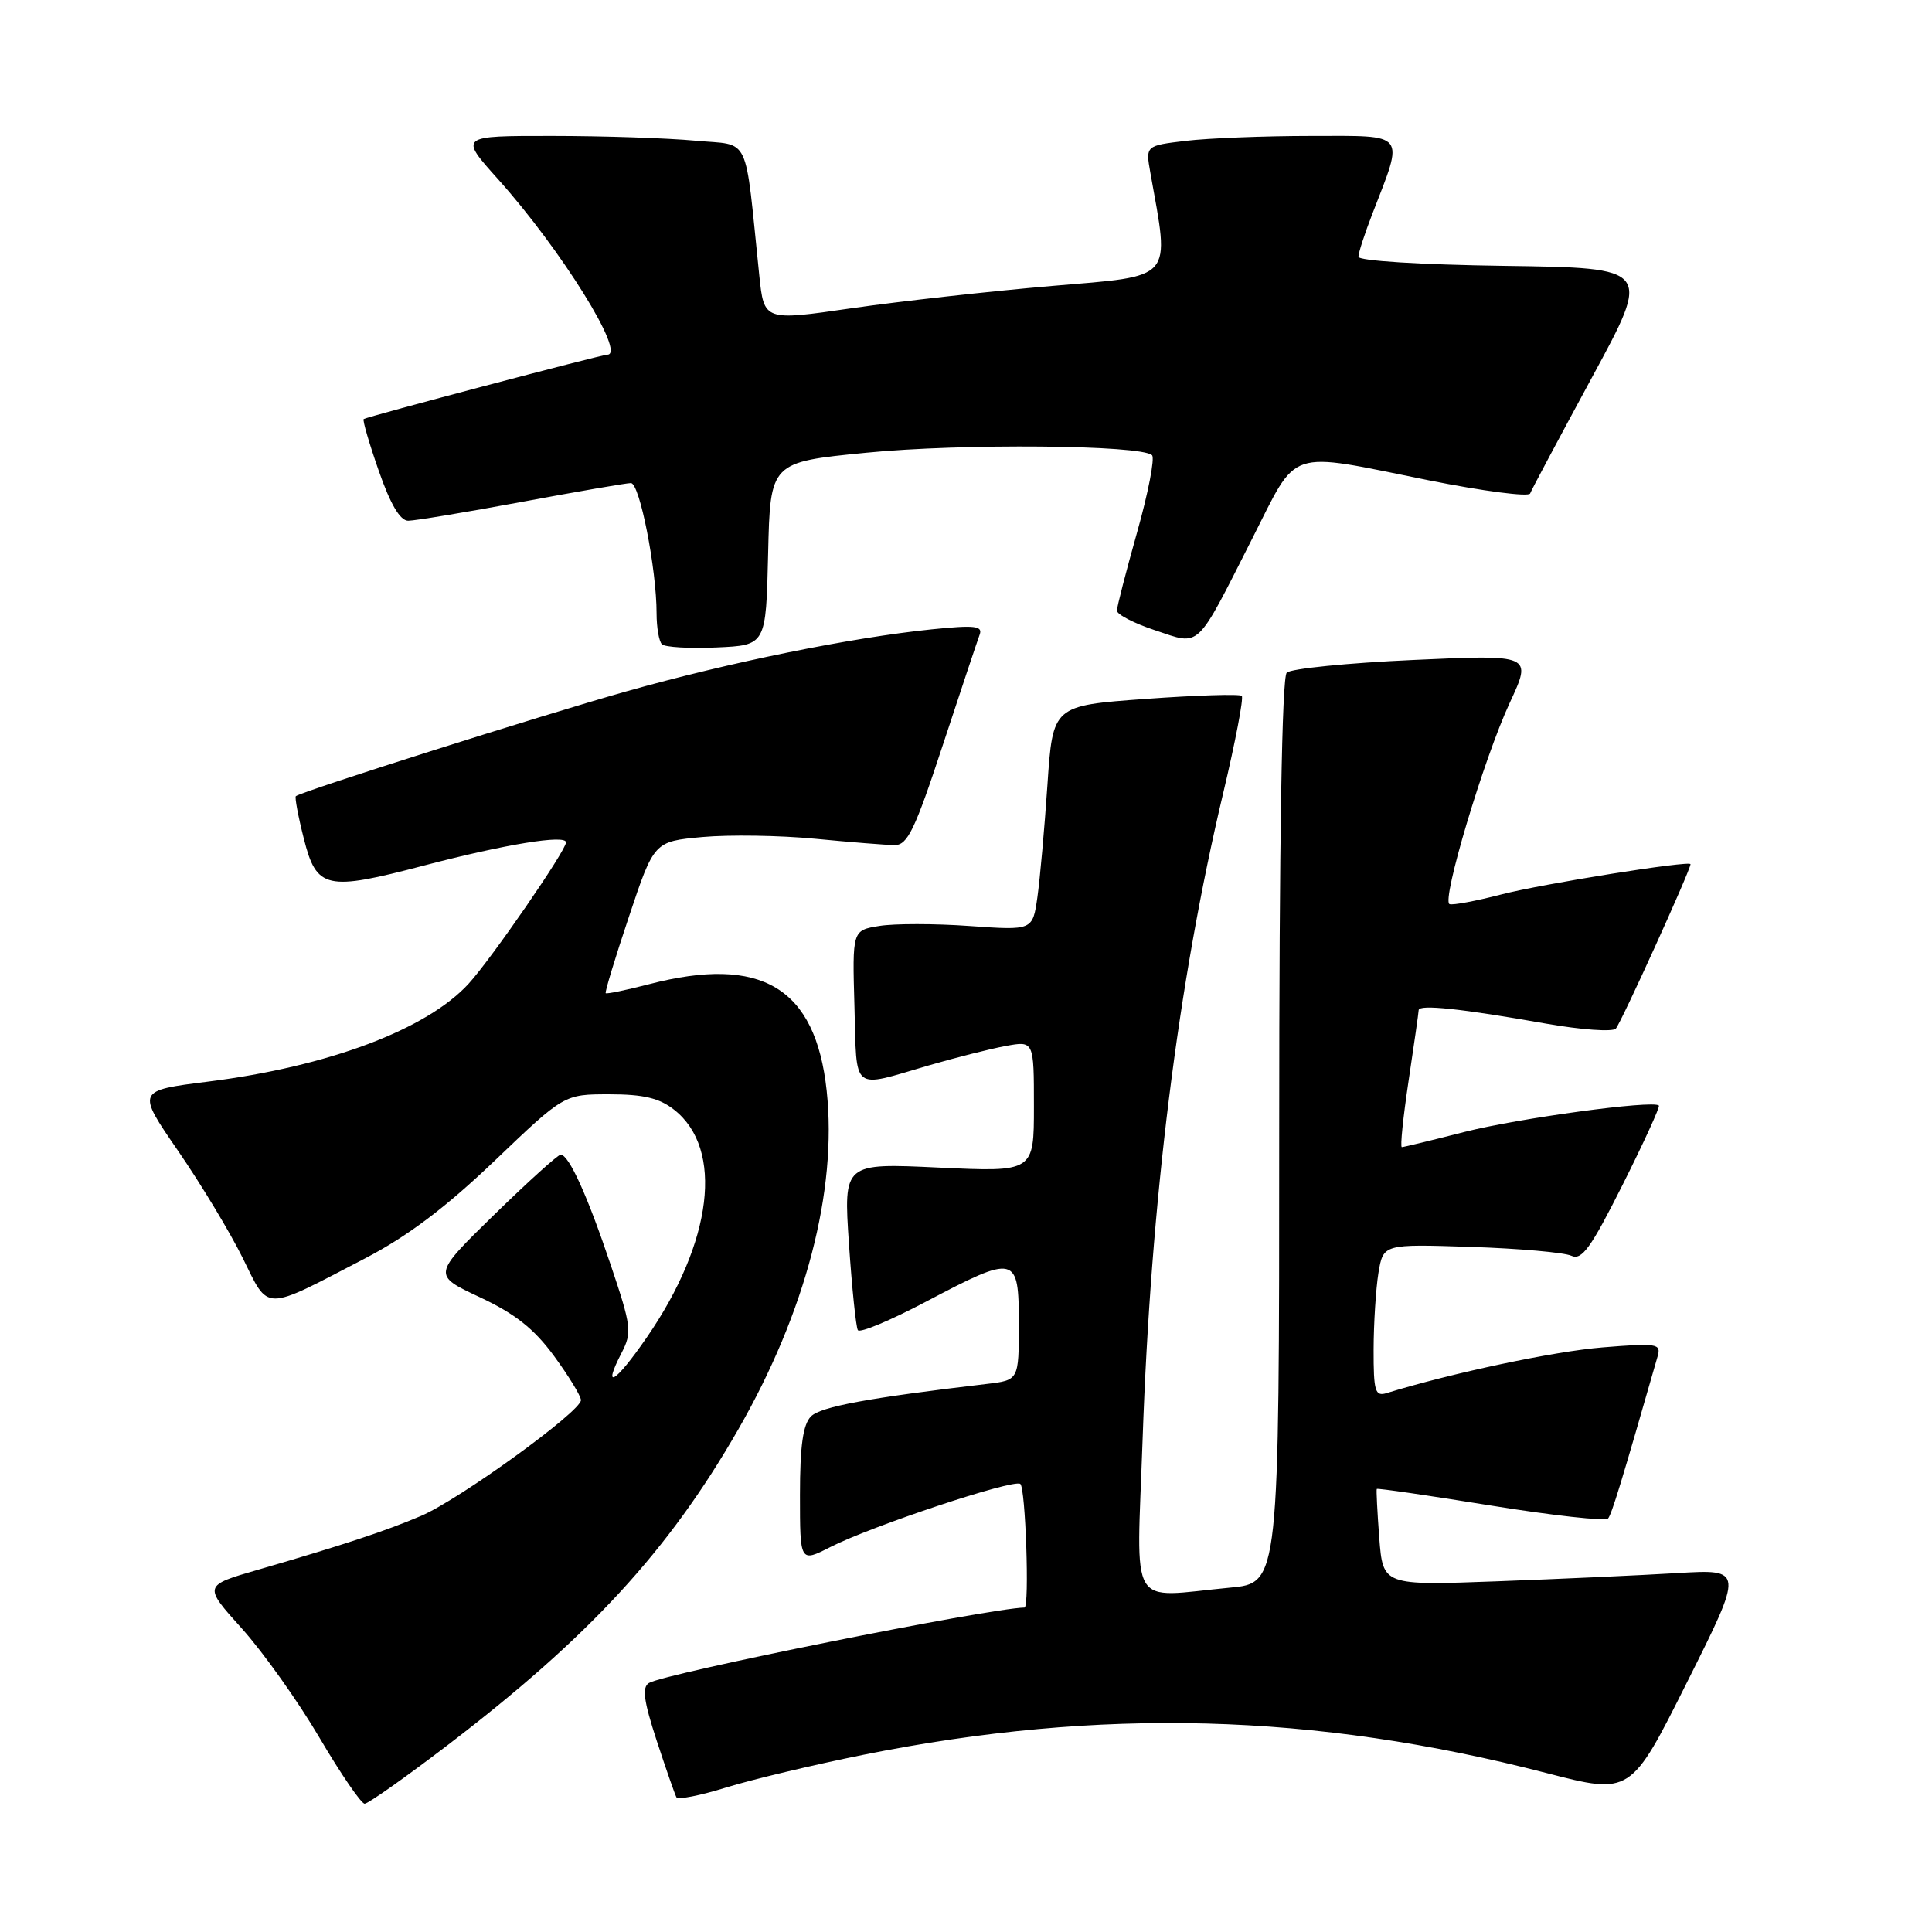 <?xml version="1.0" encoding="UTF-8" standalone="no"?>
<!DOCTYPE svg PUBLIC "-//W3C//DTD SVG 1.1//EN" "http://www.w3.org/Graphics/SVG/1.1/DTD/svg11.dtd" >
<svg xmlns="http://www.w3.org/2000/svg" xmlns:xlink="http://www.w3.org/1999/xlink" version="1.1" viewBox="0 0 256 256">
 <g >
 <path fill="currentColor"
d=" M 59.30 231.25 C 78.09 216.89 88.55 205.54 97.81 189.43 C 106.75 173.88 110.96 157.78 109.54 144.53 C 108.07 130.84 100.90 126.54 85.97 130.42 C 82.96 131.20 80.39 131.73 80.26 131.60 C 80.13 131.46 81.52 126.89 83.35 121.43 C 86.67 111.50 86.67 111.50 93.08 110.91 C 96.61 110.59 103.33 110.69 108.00 111.14 C 112.67 111.59 117.41 111.97 118.53 111.98 C 120.25 112.00 121.22 109.99 124.92 98.75 C 127.32 91.46 129.52 84.87 129.81 84.09 C 130.24 82.93 129.15 82.81 123.47 83.39 C 112.74 84.49 96.66 87.76 83.00 91.61 C 71.59 94.83 39.91 104.88 39.20 105.50 C 39.04 105.64 39.51 108.18 40.26 111.13 C 41.95 117.82 43.22 118.10 56.21 114.68 C 66.94 111.87 75.00 110.55 75.00 111.62 C 75.00 112.70 65.14 127.01 62.10 130.34 C 56.56 136.41 43.50 141.32 27.57 143.32 C 18.10 144.51 18.10 144.51 23.60 152.50 C 26.63 156.90 30.48 163.28 32.16 166.69 C 35.69 173.84 34.74 173.84 48.36 166.75 C 54.00 163.82 59.05 160.01 65.55 153.80 C 74.75 145.00 74.75 145.00 80.74 145.00 C 85.26 145.00 87.37 145.50 89.33 147.05 C 95.94 152.24 94.45 164.56 85.67 177.26 C 81.54 183.25 79.74 184.34 82.36 179.27 C 83.76 176.56 83.67 175.76 80.93 167.63 C 77.83 158.40 75.38 153.00 74.29 153.00 C 73.93 153.00 69.96 156.59 65.47 160.97 C 57.30 168.95 57.30 168.95 63.58 171.89 C 68.25 174.08 70.76 176.06 73.40 179.66 C 75.35 182.32 76.96 184.96 76.98 185.52 C 77.01 187.01 60.87 198.70 55.80 200.86 C 51.10 202.87 45.38 204.75 34.22 207.99 C 26.93 210.10 26.93 210.10 32.06 215.80 C 34.88 218.94 39.50 225.44 42.33 230.25 C 45.16 235.06 47.86 239.00 48.32 239.00 C 48.78 239.00 53.72 235.51 59.30 231.25 Z  M 114.45 232.51 C 145.79 226.22 174.14 226.98 204.89 234.93 C 216.08 237.82 216.08 237.82 223.56 222.87 C 231.05 207.92 231.05 207.92 222.28 208.44 C 217.45 208.73 206.69 209.22 198.37 209.53 C 183.25 210.09 183.25 210.09 182.76 203.79 C 182.50 200.33 182.35 197.40 182.43 197.29 C 182.52 197.17 189.32 198.16 197.54 199.49 C 205.77 200.82 212.76 201.59 213.08 201.20 C 213.57 200.61 214.84 196.46 219.65 179.70 C 220.13 178.04 219.56 177.95 212.33 178.54 C 205.91 179.06 192.41 181.92 183.75 184.59 C 182.21 185.07 182.00 184.38 182.01 178.82 C 182.02 175.34 182.31 170.78 182.65 168.67 C 183.29 164.84 183.29 164.84 194.89 165.22 C 201.28 165.43 207.26 165.96 208.20 166.39 C 209.60 167.04 210.78 165.40 215.01 156.98 C 217.82 151.38 219.98 146.65 219.81 146.49 C 219.04 145.74 201.15 148.18 194.04 149.99 C 189.71 151.10 185.98 152.00 185.75 152.00 C 185.51 152.00 185.92 148.06 186.64 143.25 C 187.36 138.44 187.97 134.21 187.98 133.85 C 188.00 133.05 193.65 133.65 204.89 135.64 C 209.51 136.45 213.65 136.75 214.10 136.30 C 214.75 135.65 224.00 115.29 224.00 114.51 C 224.00 113.98 204.31 117.12 198.93 118.52 C 195.57 119.39 192.48 119.97 192.07 119.80 C 190.98 119.36 196.62 100.50 200.05 93.12 C 203.02 86.73 203.02 86.73 187.26 87.45 C 178.59 87.84 171.05 88.60 170.50 89.13 C 169.86 89.76 169.50 111.36 169.50 149.93 C 169.50 209.76 169.50 209.76 163.00 210.37 C 149.34 211.66 150.60 213.80 151.40 190.75 C 152.49 159.13 156.08 130.33 162.08 105.09 C 163.70 98.27 164.81 92.47 164.54 92.21 C 164.28 91.94 158.53 92.12 151.78 92.61 C 139.50 93.50 139.50 93.50 138.79 104.00 C 138.40 109.78 137.80 116.48 137.46 118.89 C 136.83 123.29 136.83 123.29 128.48 122.70 C 123.88 122.37 118.50 122.37 116.53 122.69 C 112.93 123.27 112.93 123.27 113.22 133.39 C 113.54 144.83 112.74 144.19 123.00 141.19 C 126.58 140.15 131.19 138.98 133.25 138.60 C 137.00 137.91 137.00 137.91 137.00 146.61 C 137.00 155.30 137.00 155.30 124.38 154.71 C 111.77 154.11 111.77 154.11 112.49 164.81 C 112.89 170.69 113.42 175.84 113.67 176.25 C 113.92 176.67 117.96 174.98 122.66 172.50 C 134.64 166.18 135.00 166.26 135.00 175.44 C 135.00 182.88 135.00 182.88 130.75 183.38 C 115.11 185.22 108.75 186.39 107.46 187.68 C 106.40 188.75 106.00 191.57 106.00 198.09 C 106.00 207.04 106.00 207.04 110.03 204.99 C 115.46 202.22 134.17 195.99 135.19 196.62 C 135.89 197.05 136.43 212.99 135.75 213.01 C 131.00 213.11 88.03 221.74 85.98 223.01 C 85.05 223.59 85.30 225.40 87.01 230.63 C 88.25 234.41 89.43 237.79 89.63 238.15 C 89.83 238.50 92.78 237.92 96.20 236.86 C 99.61 235.80 107.83 233.84 114.45 232.51 Z  M 101.78 73.37 C 102.06 61.24 102.06 61.24 114.78 59.99 C 127.37 58.74 151.28 58.95 152.65 60.32 C 153.04 60.70 152.15 65.29 150.68 70.50 C 149.21 75.72 148.00 80.40 148.00 80.91 C 148.00 81.42 150.28 82.60 153.07 83.52 C 159.15 85.54 158.37 86.28 165.93 71.36 C 172.09 59.22 170.29 59.81 189.30 63.64 C 196.51 65.08 202.56 65.87 202.75 65.39 C 202.93 64.90 206.63 57.98 210.95 50.00 C 218.82 35.50 218.82 35.50 199.41 35.23 C 188.13 35.07 180.00 34.56 180.00 34.02 C 180.00 33.50 180.84 30.92 181.86 28.29 C 186.07 17.43 186.52 18.00 173.77 18.01 C 167.57 18.01 160.09 18.31 157.14 18.66 C 151.79 19.30 151.79 19.30 152.43 22.90 C 155.01 37.32 155.73 36.50 139.37 37.89 C 131.19 38.59 119.27 39.92 112.87 40.84 C 101.24 42.53 101.24 42.53 100.61 36.51 C 98.63 17.38 99.56 19.34 92.14 18.64 C 88.49 18.30 79.95 18.01 73.17 18.01 C 60.84 18.00 60.84 18.00 66.00 23.75 C 74.34 33.05 83.02 47.00 80.47 47.00 C 79.70 47.00 48.56 55.23 48.19 55.53 C 48.02 55.67 48.92 58.76 50.19 62.39 C 51.73 66.82 53.02 69.00 54.09 69.00 C 54.97 69.00 61.72 67.88 69.10 66.51 C 76.47 65.14 83.00 64.01 83.60 64.01 C 84.76 64.00 87.00 75.41 87.00 81.28 C 87.00 83.14 87.32 84.99 87.71 85.37 C 88.10 85.76 91.36 85.95 94.96 85.79 C 101.50 85.50 101.50 85.50 101.78 73.37 Z "/>
</g>
</svg>